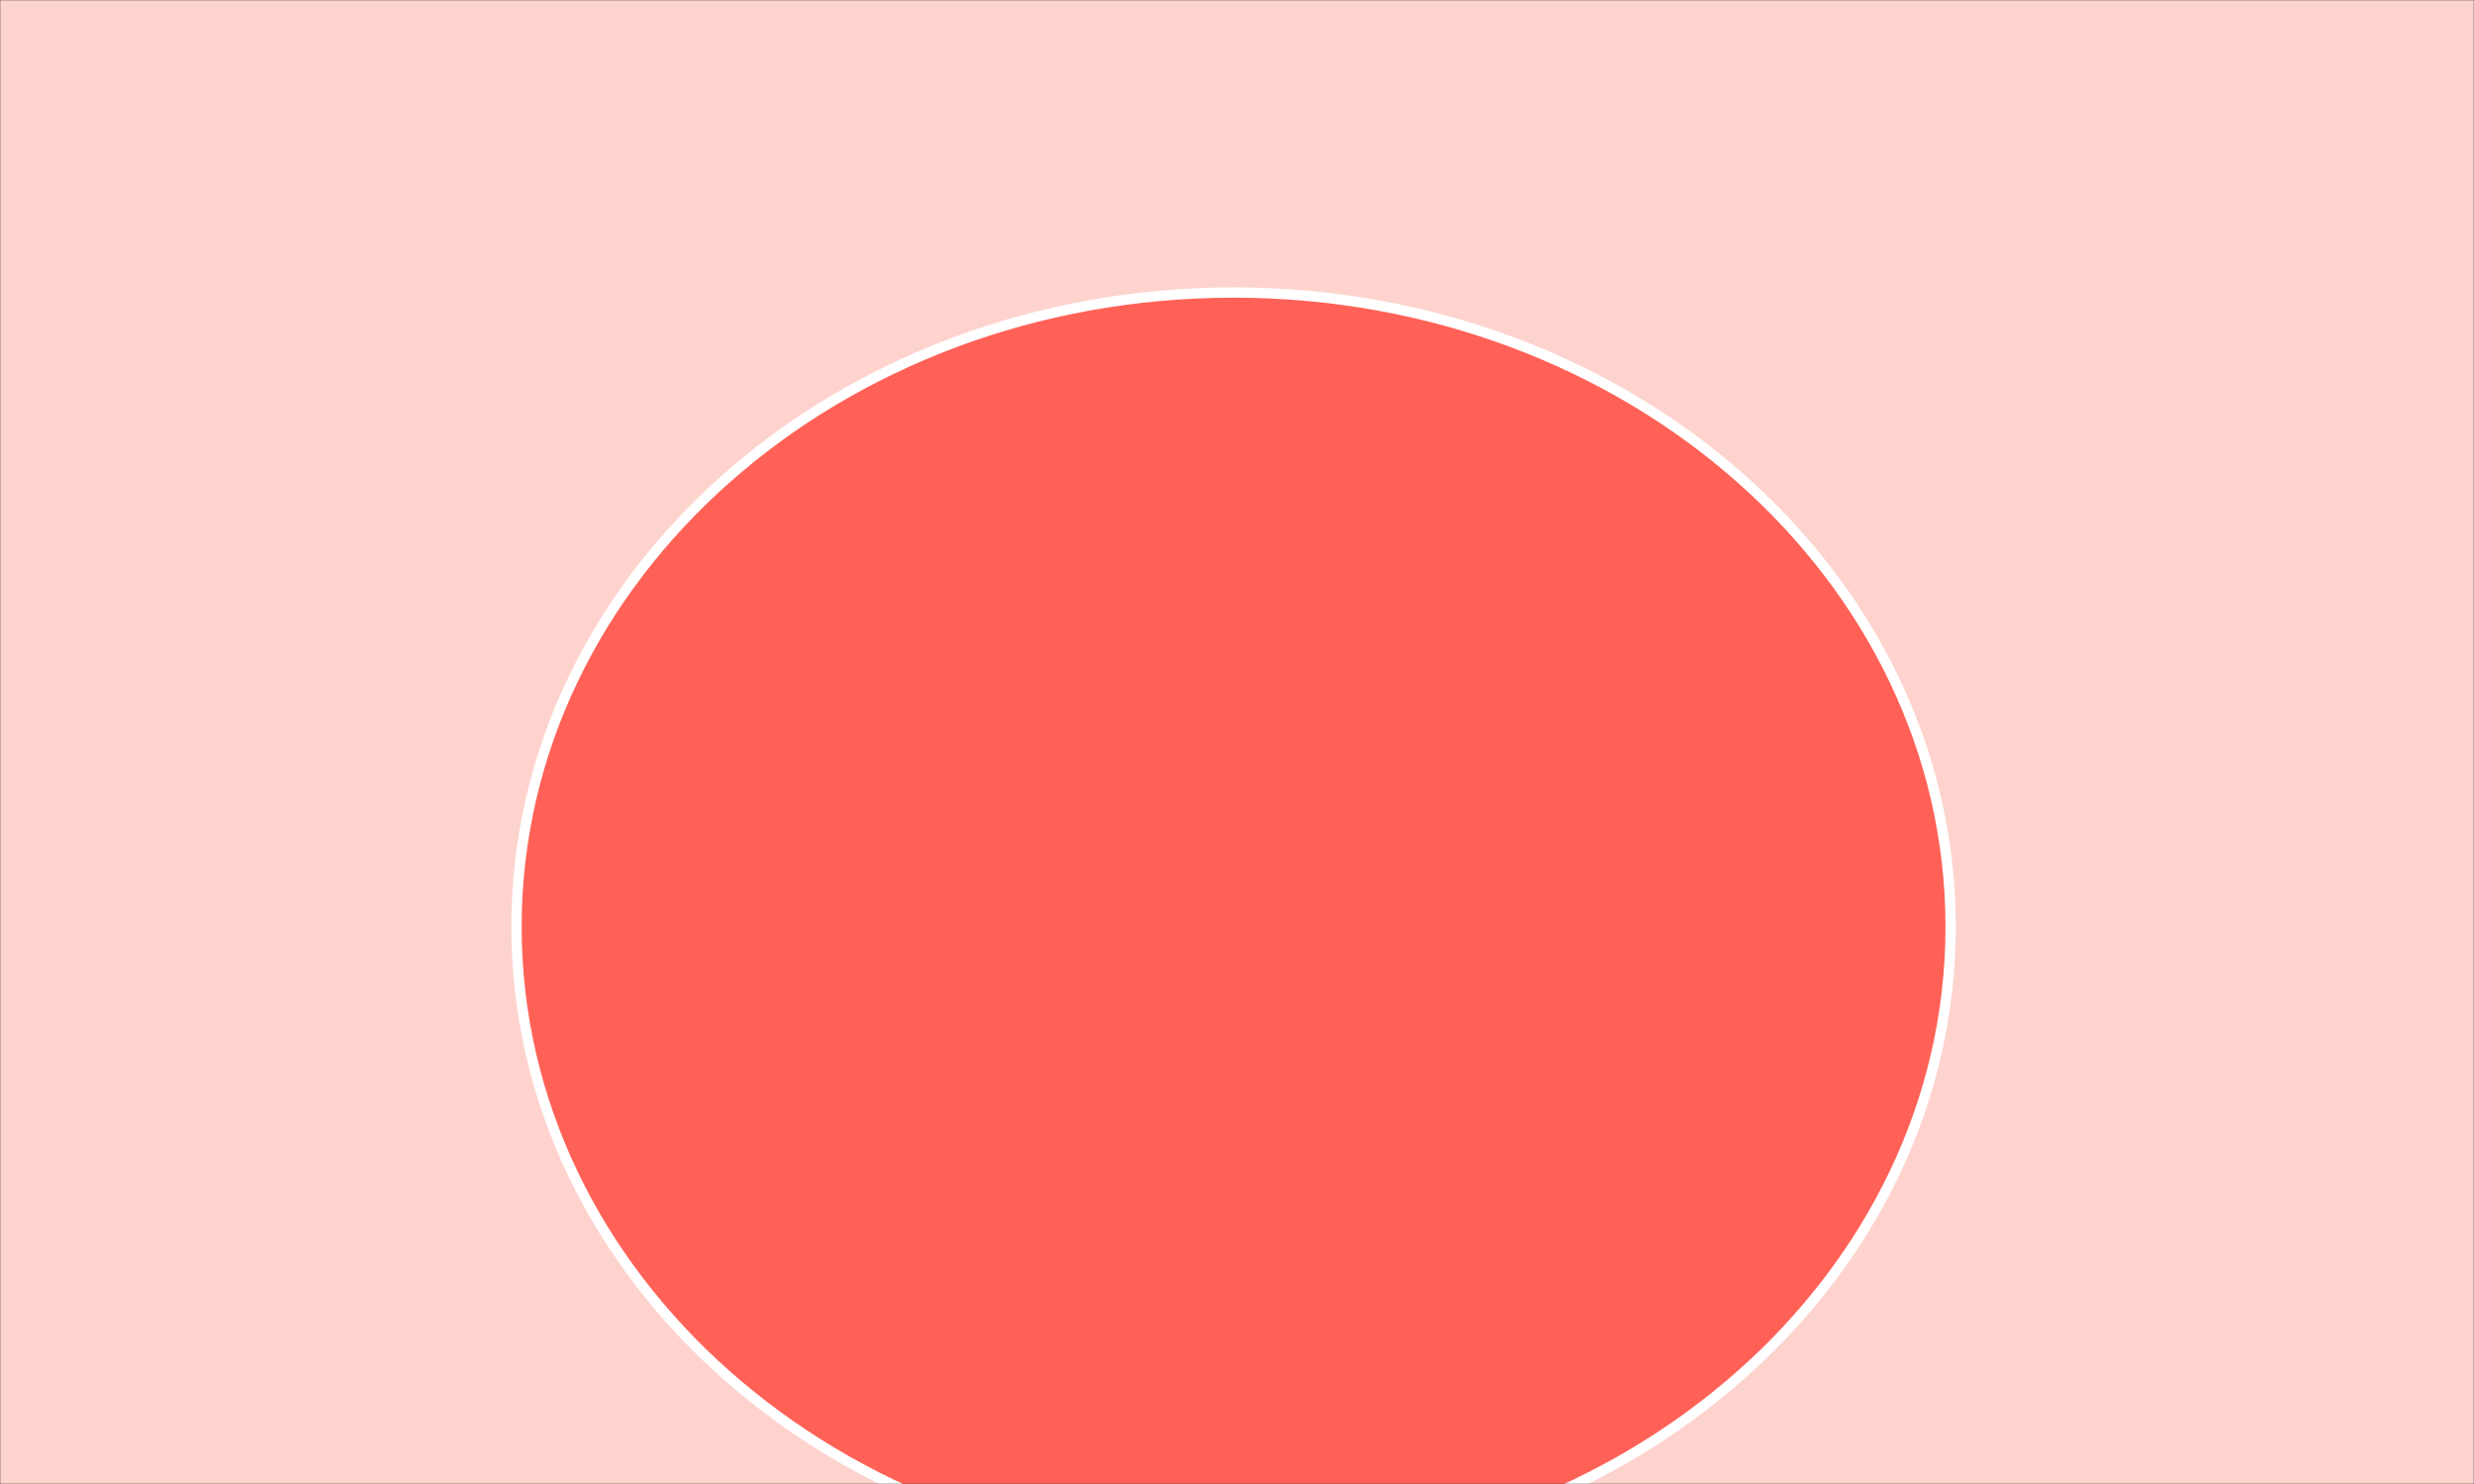 <svg width="1200" height="720" viewBox="0 0 1200 720" fill="none" xmlns="http://www.w3.org/2000/svg">
<rect x="0" y="0" width="1200" height="720" fill="#333333" stroke="none"/>
<g clip-path="url(#clip0_11_110)">
<mask id="mask0_11_110" style="mask-type:luminance" maskUnits="userSpaceOnUse" x="0" y="0" width="1200" height="720">
<path d="M1200 0H0V720H1200V0Z" fill="white"/>
</mask>
<g mask="url(#mask0_11_110)">
<path d="M1200 0H0V720H1200V0Z" fill="white"/>
<mask id="mask1_11_110" style="mask-type:luminance" maskUnits="userSpaceOnUse" x="-278" y="-367" width="1788" height="1842">
<path d="M1510 -367H-278V1475H1510V-367Z" fill="white"/>
</mask>
<g mask="url(#mask1_11_110)">
<path d="M1231.68 15.708H-35.008V883.56H1231.68V15.708Z" fill="white"/>
<path d="M-164.699 439.409C-166.901 362.254 -168.387 284.637 -163.314 207.551C-159.015 142.222 -150.145 76.39 -121.226 16.515C-64.686 -100.548 48.977 -174.343 162.366 -234.402C261.417 -286.865 362.258 -345.501 475.952 -361.235C573.821 -374.779 671.437 -350.129 764.578 -323.225C831.883 -303.784 900.856 -285.783 965.326 -258.481C1032.2 -230.163 1095.02 -191.071 1155.95 -152.408C1244.58 -94.55 1301.01 -30.511 1360.65 54.605C1434.06 159.374 1490.45 270.605 1503.58 398.754C1513.82 498.73 1504.6 596.616 1493.05 696.039C1486.98 748.359 1482.08 800.803 1475.54 853.073C1457.16 1000.16 1430.79 1187.41 1326.81 1302.94C1297.9 1335.07 1262.73 1361.46 1224.78 1382.86C1177.25 1409.67 1126 1425.71 1072.82 1438.29C892.085 1475.15 702.184 1478.54 518.306 1467.58C413.593 1461.34 302.854 1452.57 204.583 1414.6C96.107 1372.69 23.503 1308.02 -52.933 1224.89C-110.104 1162.72 -167.189 1098.3 -204.681 1022.74C-245.134 941.208 -263.463 850.506 -271.439 760.911C-279.504 670.321 -277.934 579.579 -258.194 490.498C-242.429 424.377 -215.849 362.503 -191.767 299.027C-177.293 260.877 -165.987 221.814 -153.305 183.103" fill="#FED3CE"/>
<path d="M-164.699 439.409C-166.901 362.254 -168.387 284.637 -163.314 207.551C-159.015 142.222 -150.145 76.39 -121.226 16.515C-64.686 -100.548 48.977 -174.343 162.366 -234.402C261.417 -286.865 362.258 -345.501 475.952 -361.235C573.821 -374.779 671.437 -350.129 764.578 -323.225C831.883 -303.784 900.856 -285.783 965.326 -258.481C1032.2 -230.163 1095.02 -191.071 1155.95 -152.408C1244.58 -94.55 1301.01 -30.511 1360.65 54.605C1434.06 159.374 1490.45 270.605 1503.58 398.754C1513.82 498.73 1504.6 596.616 1493.05 696.039C1486.98 748.359 1482.08 800.803 1475.54 853.073C1457.16 1000.16 1430.79 1187.41 1326.81 1302.94C1297.9 1335.07 1262.73 1361.46 1224.78 1382.86C1177.25 1409.67 1126 1425.71 1072.82 1438.29C892.085 1475.15 702.184 1478.54 518.306 1467.58C413.593 1461.34 302.854 1452.57 204.583 1414.6C96.107 1372.69 23.503 1308.02 -52.933 1224.89C-110.104 1162.72 -167.189 1098.3 -204.681 1022.74C-245.134 941.208 -263.463 850.506 -271.439 760.911C-279.504 670.321 -277.934 579.579 -258.194 490.498C-242.429 424.377 -215.849 362.503 -191.767 299.027C-177.293 260.877 -165.987 221.814 -153.305 183.103" stroke="white" stroke-width="5" stroke-miterlimit="10" stroke-linecap="round" stroke-linejoin="round"/>
<path d="M250.529 449.634C250.529 279.695 406.249 141.932 598.339 141.932C790.429 141.932 946.149 279.695 946.149 449.634C946.149 619.573 790.429 757.336 598.339 757.336C406.249 757.336 250.529 619.573 250.529 449.634Z" fill="#FF6157" stroke="white" stroke-width="5" stroke-miterlimit="10" stroke-linecap="round" stroke-linejoin="round"/>
</g>
</g>
</g>
<defs>
<clipPath id="clip0_11_110">
<rect width="1200" height="720" fill="white"/>
</clipPath>
</defs>
</svg>
